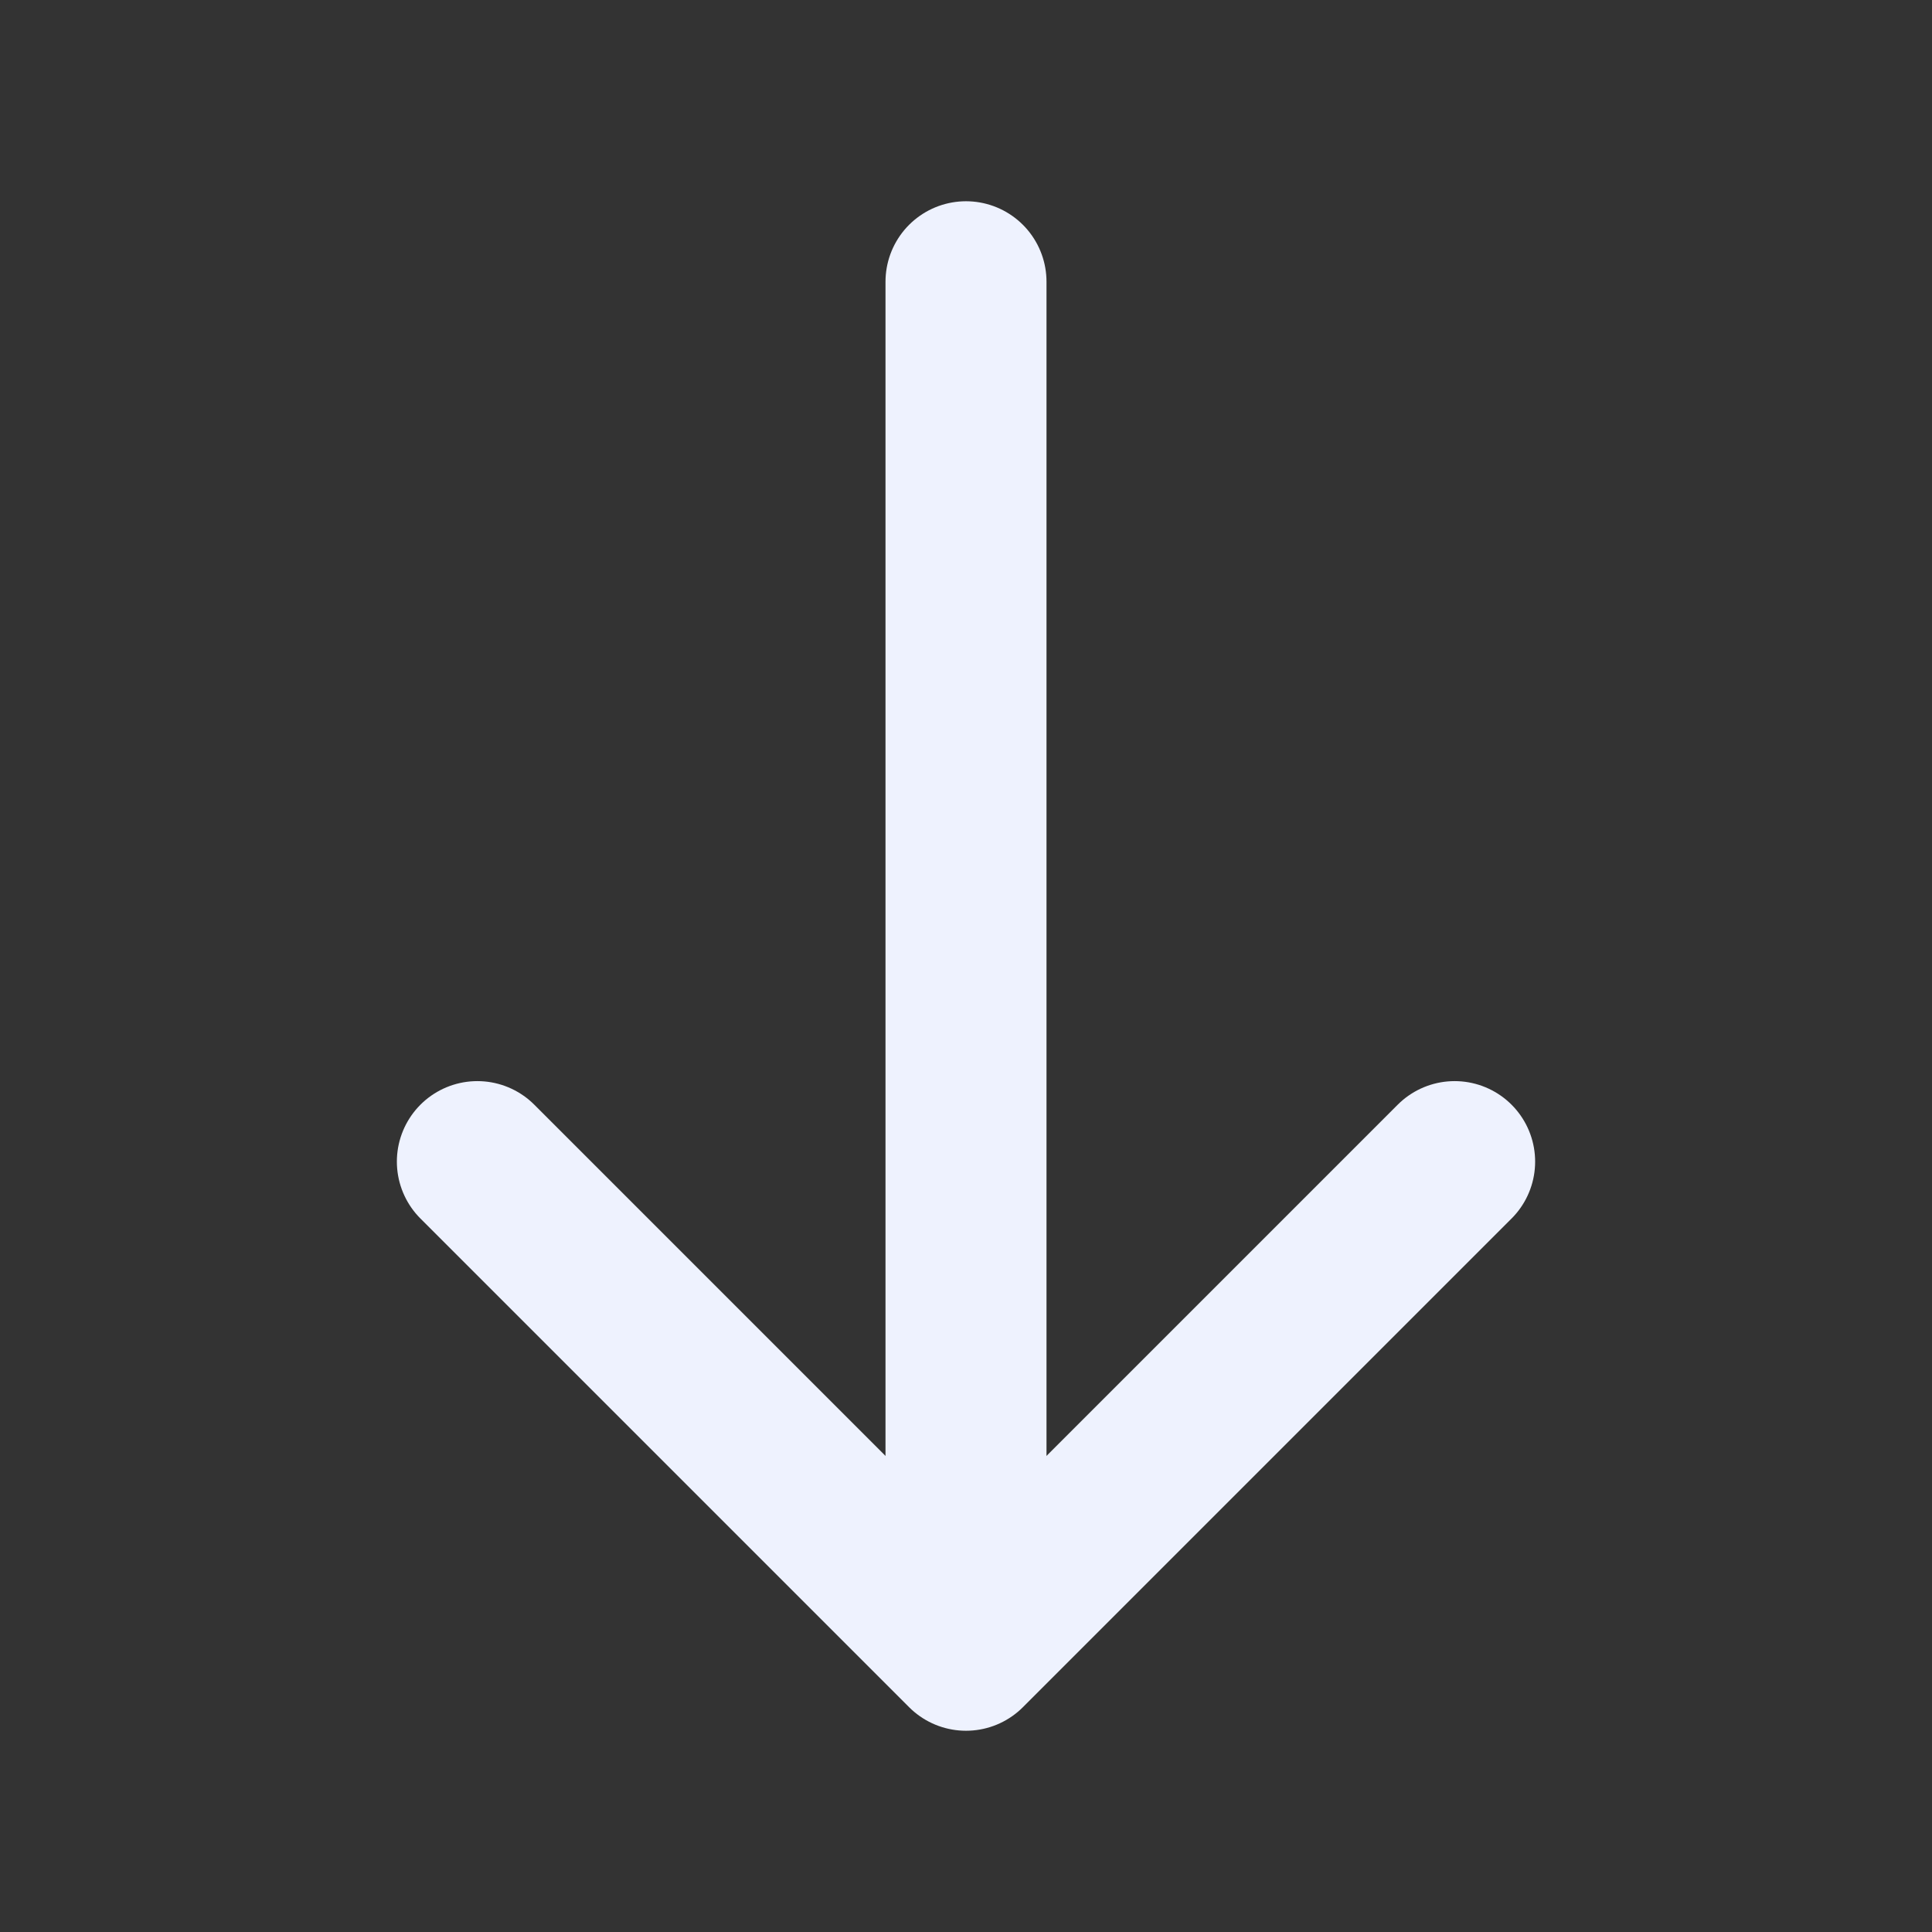 <svg width="24" height="24" viewBox="0 0 24 24" fill="none" xmlns="http://www.w3.org/2000/svg">
<rect x="0" y="0" width="24" height="24" fill="#333333" stroke="none"/>
<g id="vuesax/linear/arrow-down">
<g id="arrow-down">
<path id="Vector" d="M18.07 14.43L12 20.5L5.93 14.43" stroke="#EEF2FE" stroke-width="2" stroke-miterlimit="10" stroke-linecap="round" stroke-linejoin="round"/>
<path id="Vector_2" d="M12 3.5V20.33" stroke="#EEF2FE" stroke-width="2" stroke-miterlimit="10" stroke-linecap="round" stroke-linejoin="round"/>
</g>
</g>
</svg>
